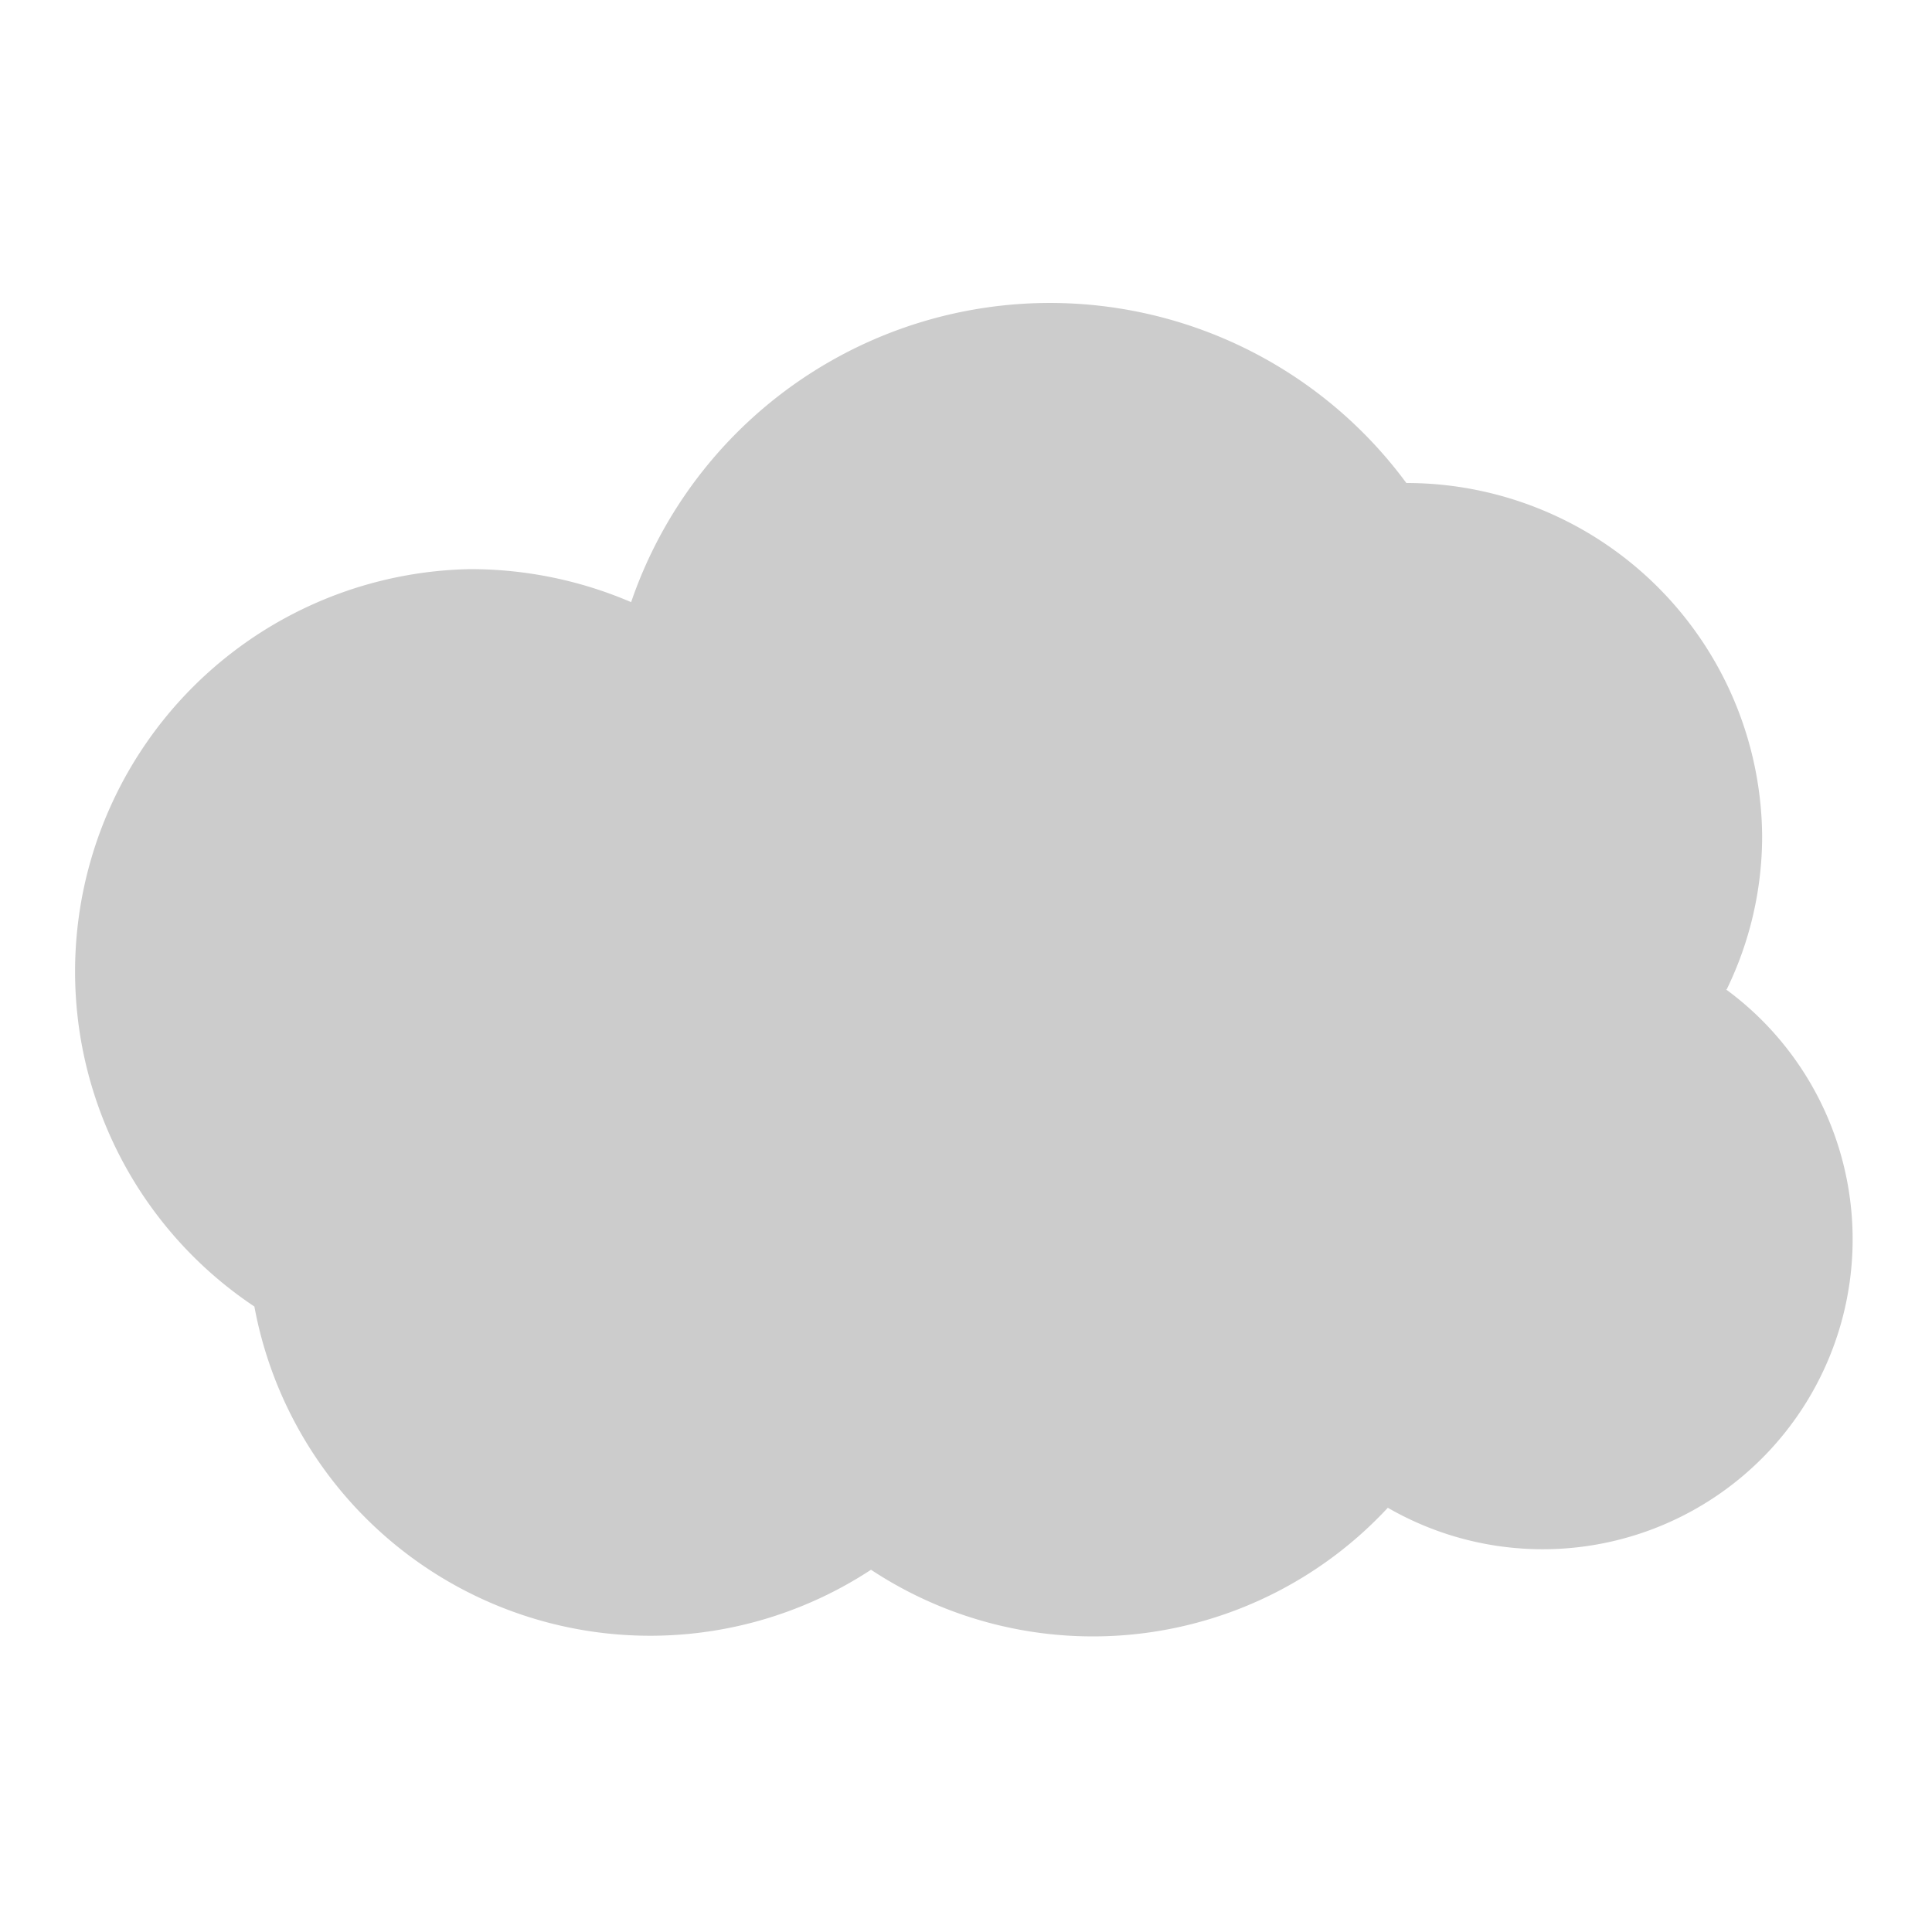 <svg id="_03d_n" data-name="03d/n" xmlns="http://www.w3.org/2000/svg" viewBox="0 0 24 24"><defs><style>.cls-1{fill:#ccc;}</style></defs><path class="cls-1" d="M21.45,12.29a4.35,4.35,0,0,0,.44-1.9A4.42,4.42,0,0,0,17.47,6h0A5.5,5.5,0,0,0,7.84,7.48a5.06,5.06,0,0,0-2-.41,5,5,0,0,0-2.68,9.16,5,5,0,0,0,7.66,3.27,5,5,0,0,0,6.42-.77,3.85,3.85,0,0,0,4.2-6.44Z"/></svg>